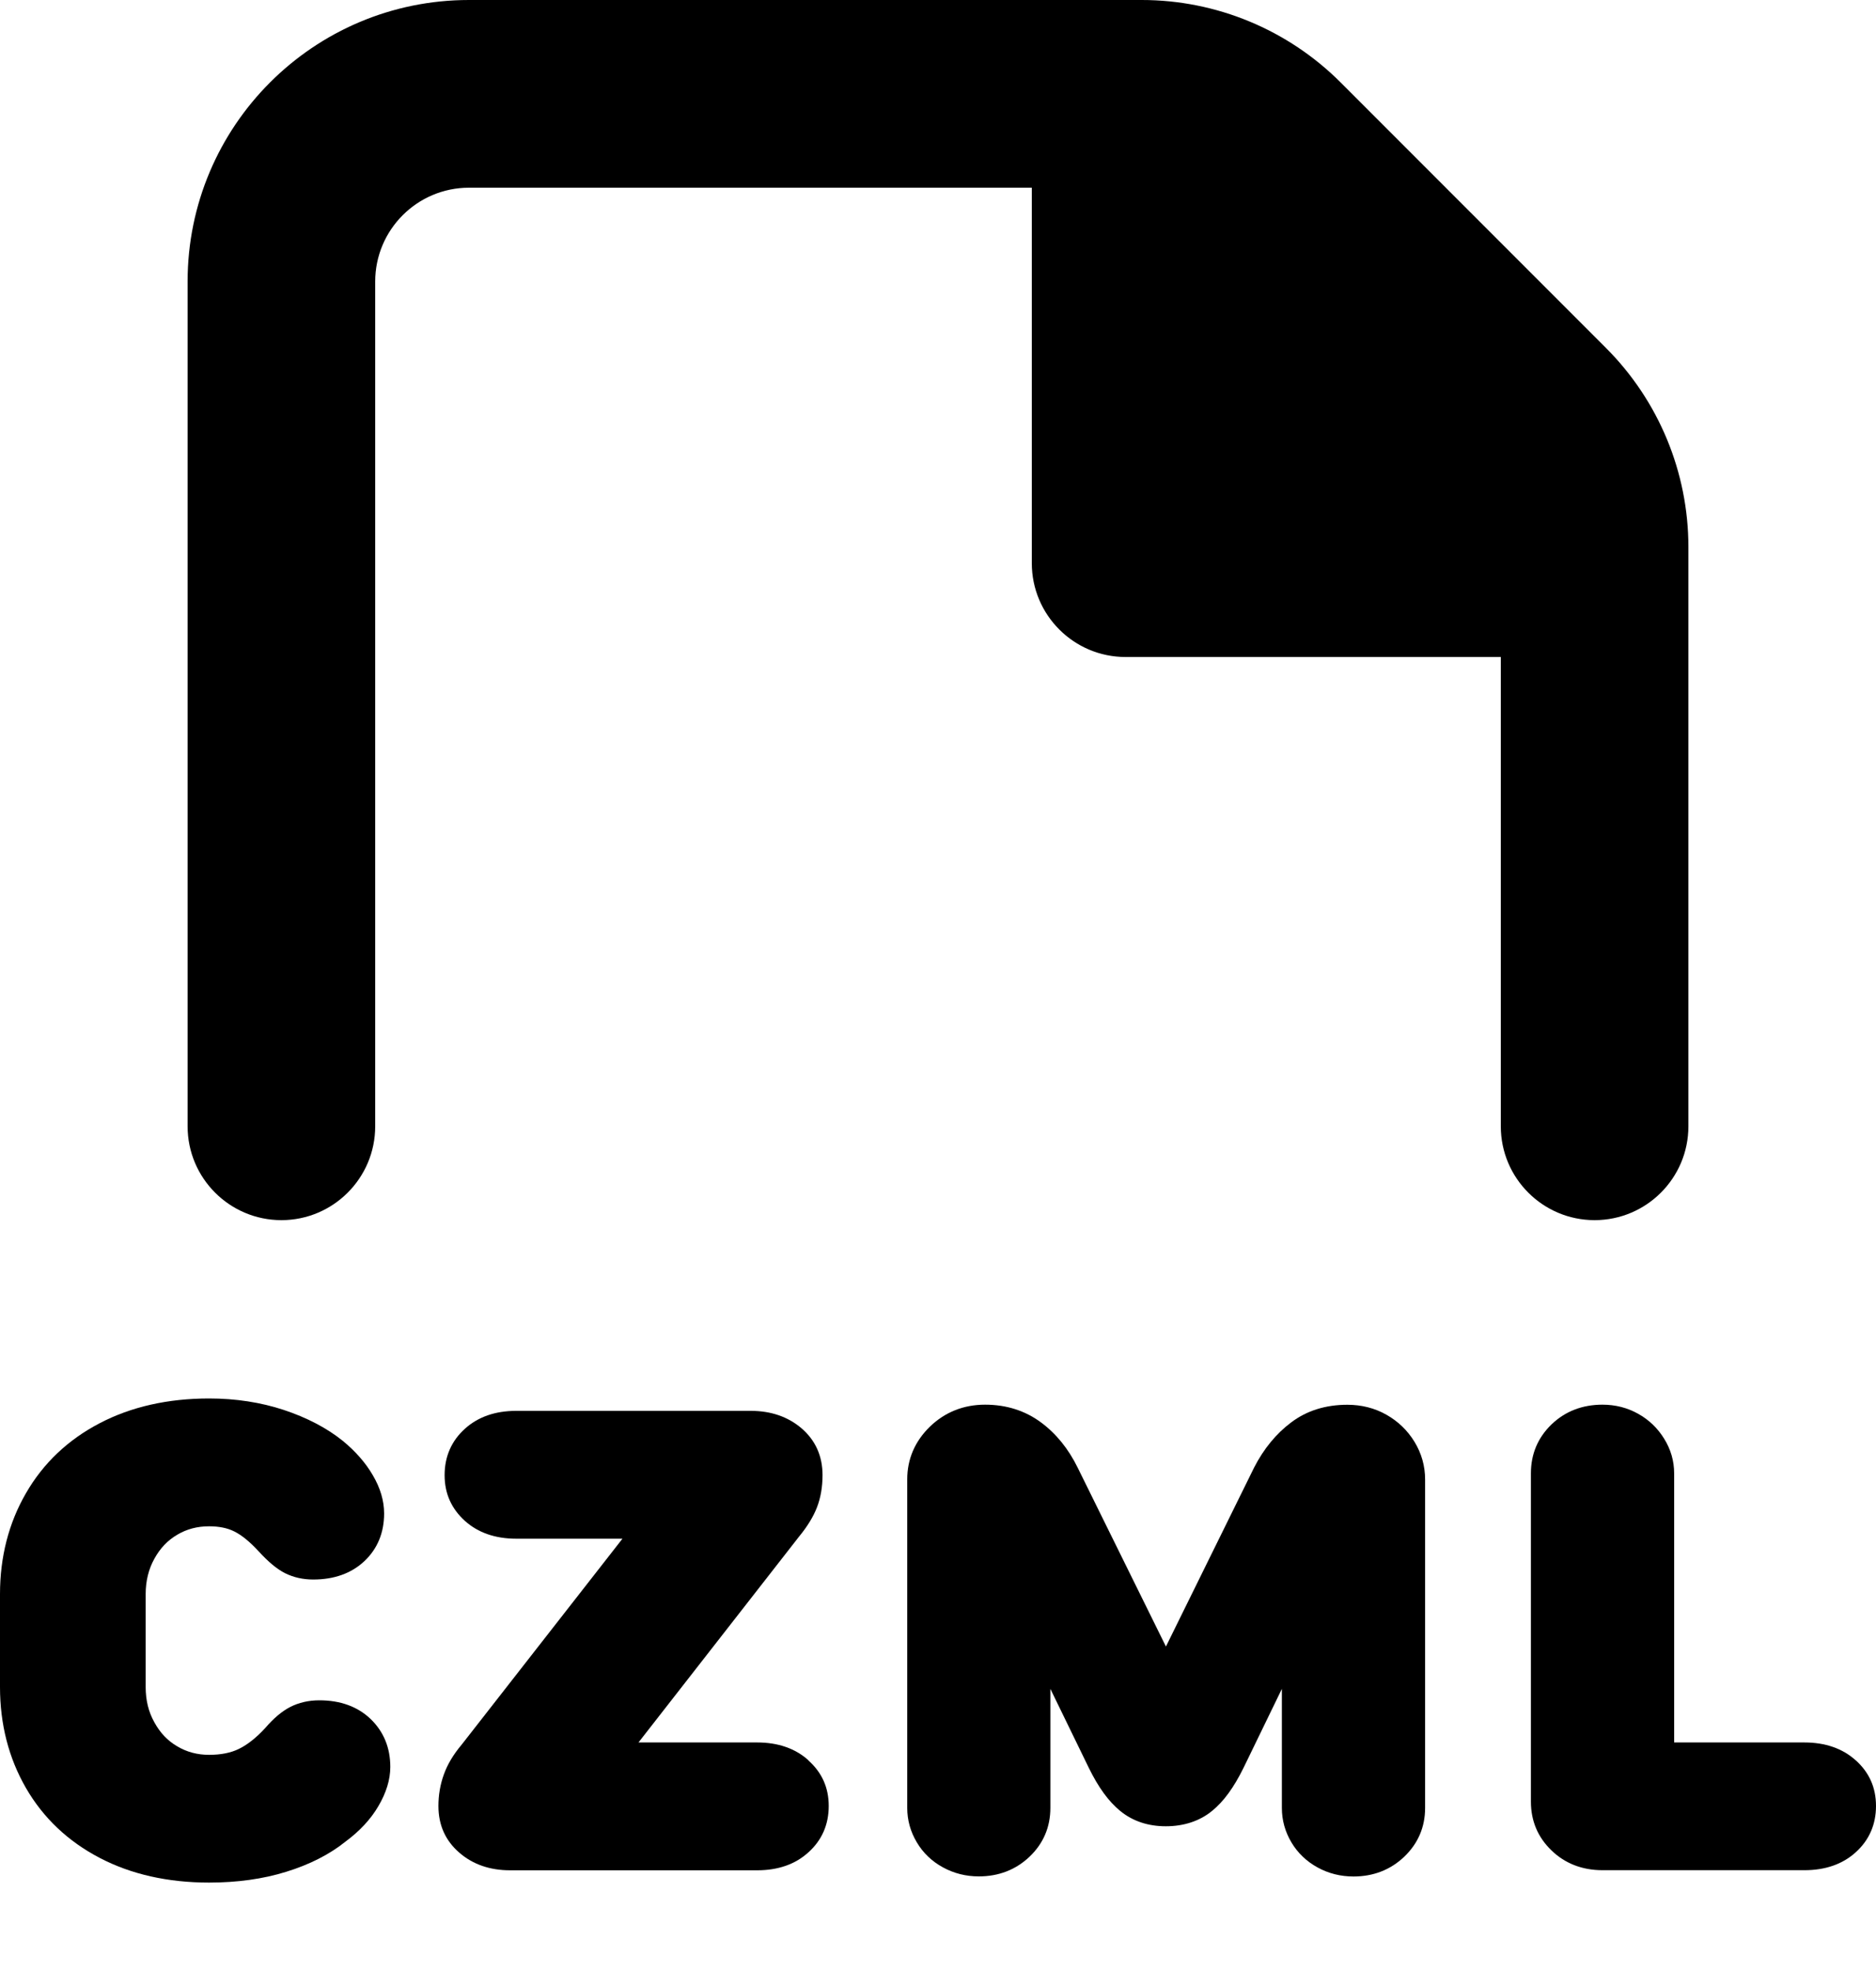 <svg xmlns="http://www.w3.org/2000/svg" width="20" height="21" viewBox="0 0 20 21" fill="none">
  <path fill-rule="evenodd" clip-rule="evenodd" d="M2 3C2 1.343 3.343 0 5 0H12.172C12.967 0 13.73 0.316 14.293 0.879L17.121 3.707C17.684 4.27 18 5.033 18 5.828V12C18 12.552 17.552 13 17 13C16.448 13 16 12.552 16 12V5.828C16 5.563 15.895 5.309 15.707 5.121L12.879 2.293C12.691 2.105 12.437 2 12.172 2H5C4.448 2 4 2.448 4 3V12C4 12.552 3.552 13 3 13C2.448 13 2 12.552 2 12V3Z" fill="currentColor"/>
  <path d="M12 6V1L17 6H12Z" fill="currentColor"/>
  <path fill-rule="evenodd" clip-rule="evenodd" d="M11.617 0.076C11.991 -0.079 12.421 0.007 12.707 0.293L17.707 5.293C17.993 5.579 18.079 6.009 17.924 6.383C17.769 6.756 17.404 7 17 7H12C11.448 7 11 6.552 11 6V1C11 0.596 11.244 0.231 11.617 0.076ZM13 3.414V5H14.586L13 3.414Z" fill="currentColor"/>
  <path d="M3.404 18.116C3.291 18.116 3.186 18.14 3.094 18.187C3.005 18.233 2.918 18.306 2.827 18.412C2.73 18.517 2.635 18.591 2.546 18.634C2.46 18.676 2.353 18.697 2.229 18.697C2.105 18.697 1.991 18.667 1.889 18.606C1.786 18.546 1.707 18.462 1.646 18.351C1.583 18.239 1.553 18.115 1.553 17.974V16.984C1.553 16.845 1.584 16.718 1.646 16.607C1.707 16.496 1.787 16.412 1.889 16.352C1.992 16.291 2.103 16.262 2.229 16.262C2.335 16.262 2.425 16.28 2.498 16.317C2.575 16.355 2.663 16.426 2.756 16.527C2.861 16.642 2.954 16.719 3.04 16.762C3.129 16.806 3.229 16.829 3.339 16.829C3.563 16.829 3.746 16.763 3.884 16.634C4.024 16.502 4.095 16.331 4.095 16.125C4.095 15.991 4.055 15.854 3.974 15.717C3.898 15.586 3.791 15.464 3.655 15.352C3.485 15.215 3.272 15.104 3.025 15.022C2.779 14.941 2.511 14.9 2.23 14.9C1.791 14.9 1.399 14.988 1.064 15.163C0.725 15.339 0.46 15.591 0.277 15.909C0.093 16.226 0 16.588 0 16.984V17.974C0 18.371 0.093 18.732 0.276 19.049C0.46 19.368 0.725 19.619 1.063 19.795C1.398 19.97 1.79 20.058 2.229 20.058C2.527 20.058 2.804 20.02 3.051 19.943C3.301 19.866 3.515 19.757 3.685 19.62C3.835 19.509 3.952 19.383 4.033 19.245C4.118 19.101 4.161 18.96 4.161 18.826C4.161 18.621 4.09 18.449 3.951 18.315C3.813 18.183 3.629 18.116 3.404 18.116Z" fill="currentColor"/>
  <path d="M8.619 18.755C8.479 18.629 8.295 18.565 8.072 18.565H6.807L8.52 16.37C8.608 16.263 8.672 16.158 8.71 16.059C8.749 15.958 8.769 15.843 8.769 15.716C8.769 15.513 8.693 15.344 8.543 15.216C8.399 15.094 8.218 15.032 8.005 15.032H5.503C5.28 15.032 5.096 15.096 4.956 15.223C4.813 15.352 4.74 15.519 4.74 15.717C4.74 15.914 4.813 16.074 4.956 16.204C5.096 16.33 5.28 16.394 5.503 16.394H6.636L4.922 18.588C4.834 18.692 4.77 18.799 4.732 18.906C4.693 19.013 4.674 19.126 4.674 19.242C4.674 19.447 4.75 19.614 4.9 19.742C5.043 19.865 5.224 19.927 5.437 19.927H8.072C8.295 19.927 8.479 19.863 8.618 19.736C8.762 19.607 8.835 19.44 8.835 19.242C8.835 19.045 8.762 18.885 8.618 18.756L8.619 18.755Z" fill="currentColor"/>
  <path d="M14.78 15.073C14.655 15.002 14.514 14.967 14.364 14.967C14.132 14.967 13.93 15.03 13.764 15.156C13.605 15.275 13.472 15.437 13.37 15.636L12.43 17.543L11.489 15.637C11.391 15.437 11.26 15.275 11.098 15.155C10.929 15.03 10.729 14.966 10.502 14.966C10.274 14.966 10.075 15.045 9.915 15.199C9.754 15.355 9.672 15.545 9.672 15.762V19.262C9.672 19.392 9.706 19.515 9.774 19.629C9.841 19.742 9.935 19.832 10.053 19.896C10.17 19.96 10.298 19.992 10.435 19.992C10.646 19.992 10.828 19.922 10.974 19.784C11.123 19.643 11.198 19.467 11.198 19.262V17.994L11.607 18.834C11.709 19.043 11.819 19.194 11.943 19.295C12.075 19.403 12.239 19.458 12.429 19.458C12.619 19.458 12.789 19.403 12.921 19.295C13.046 19.194 13.155 19.043 13.258 18.834L13.666 17.994V19.263C13.666 19.393 13.7 19.516 13.768 19.63C13.835 19.743 13.93 19.833 14.047 19.897C14.164 19.961 14.292 19.993 14.43 19.993C14.64 19.993 14.822 19.923 14.969 19.784C15.117 19.643 15.193 19.468 15.193 19.262V15.763C15.193 15.62 15.155 15.485 15.08 15.362C15.006 15.241 14.906 15.144 14.78 15.073H14.78Z" fill="currentColor"/>
  <path d="M19.783 18.755C19.644 18.629 19.459 18.565 19.236 18.565H17.848V15.697C17.848 15.566 17.812 15.442 17.741 15.328C17.672 15.216 17.579 15.127 17.464 15.063C17.35 14.999 17.222 14.966 17.084 14.966C16.869 14.966 16.686 15.037 16.541 15.176C16.395 15.317 16.321 15.492 16.321 15.697V19.196C16.321 19.401 16.395 19.576 16.541 19.716C16.685 19.855 16.869 19.926 17.084 19.926H19.237C19.46 19.926 19.644 19.862 19.784 19.735C19.927 19.606 20 19.439 20 19.242C20 19.044 19.927 18.884 19.784 18.755L19.783 18.755Z" fill="currentColor"/>
</svg>